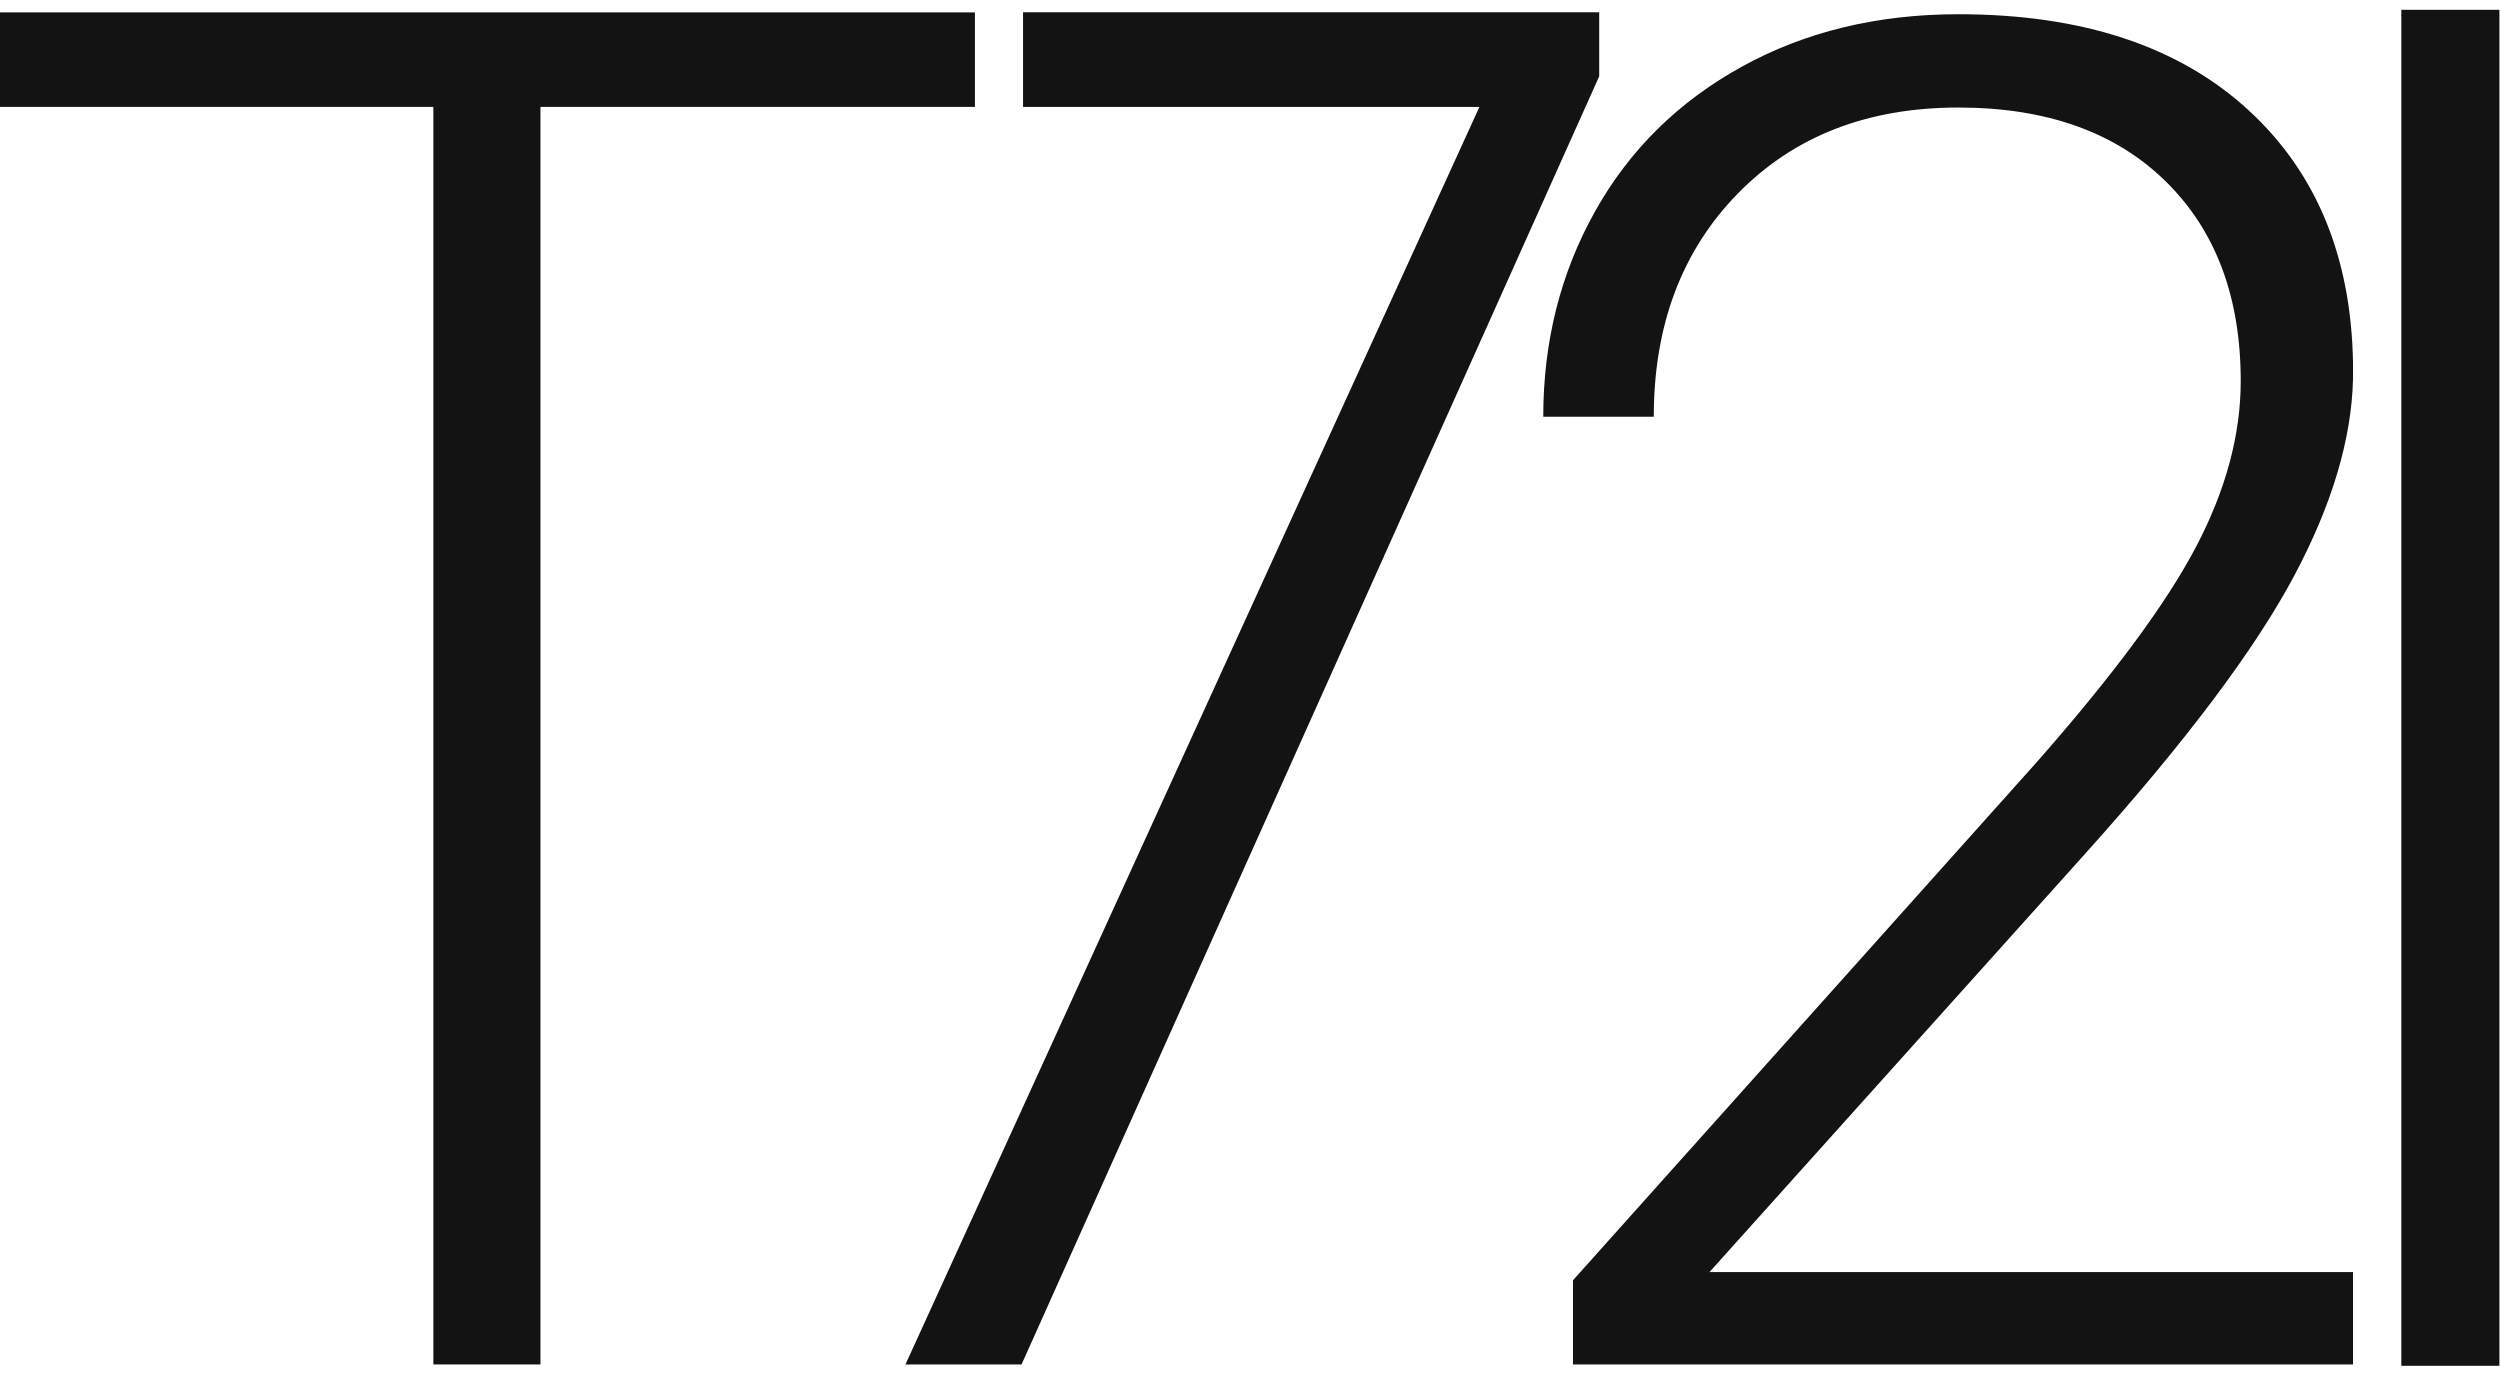 <?xml version="1.0" encoding="UTF-8" standalone="no"?>
<!DOCTYPE svg PUBLIC "-//W3C//DTD SVG 1.1//EN" "http://www.w3.org/Graphics/SVG/1.1/DTD/svg11.dtd">
<svg width="100%" height="100%" viewBox="0 0 500 275" version="1.1" xmlns="http://www.w3.org/2000/svg" xmlns:xlink="http://www.w3.org/1999/xlink" xml:space="preserve" xmlns:serif="http://www.serif.com/" style="fill-rule:evenodd;clip-rule:evenodd;stroke-linejoin:round;stroke-miterlimit:1.414;">
    <g transform="matrix(0.951,0,0,0.951,-168.902,-339.69)">
        <path d="M525.403,444.832L502.161,444.832C502.161,429.057 505.774,414.692 513,401.738C520.227,388.785 530.514,378.62 543.86,371.246C557.206,363.871 572.408,360.184 589.465,360.184C615.507,360.184 635.852,366.917 650.5,380.384C664.727,393.463 672.045,411.138 672.455,433.411L672.455,436.916C672.15,449.586 668.022,463.383 660.071,478.307C651.803,493.826 637.252,513.192 616.418,536.406L537.122,624.71L672.455,624.71L672.455,644.141L508.411,644.141L508.411,626.441L605.872,517.553C622.017,499.212 633.215,484.078 639.465,472.15C645.715,460.223 648.84,448.616 648.84,437.329C648.84,419.63 643.567,405.618 633.02,395.293C622.473,384.969 607.955,379.807 589.465,379.807C570.325,379.807 554.862,385.835 543.079,397.891C531.295,409.947 525.403,425.594 525.403,444.832Z" style="fill:rgb(19,19,19);fill-rule:nonzero;"/>
    </g>
    <g transform="matrix(0.837,0,0,0.904,-407.616,-39.758)">
        <rect x="1060.79" y="46.148" width="23.438" height="300" style="fill:rgb(19,19,19);fill-rule:nonzero;"/>
    </g>
    <g transform="matrix(0.951,0,0,0.951,-167,-339.69)">
        <path d="M390.442,644.141L366.028,644.141L486.731,379.688L390.757,379.688L390.757,359.766L511.926,359.766L511.926,373.242L390.442,644.141Z" style="fill:rgb(19,19,19);fill-rule:nonzero;"/>
    </g>
    <g transform="matrix(0.951,0,0,0.951,-167,-339.69)">
        <path d="M380.635,379.673L289.273,379.673L289.273,380.181L289.265,380.181L289.265,642.399L289.263,642.399L289.263,644.141L266.744,644.141L266.744,642.399L266.743,642.399L266.743,380.181L266.737,380.181L266.737,379.673L175.557,379.673L175.557,359.801L380.635,359.801L380.635,379.673Z" style="fill:rgb(19,19,19);fill-rule:nonzero;"/>
    </g>
</svg>
